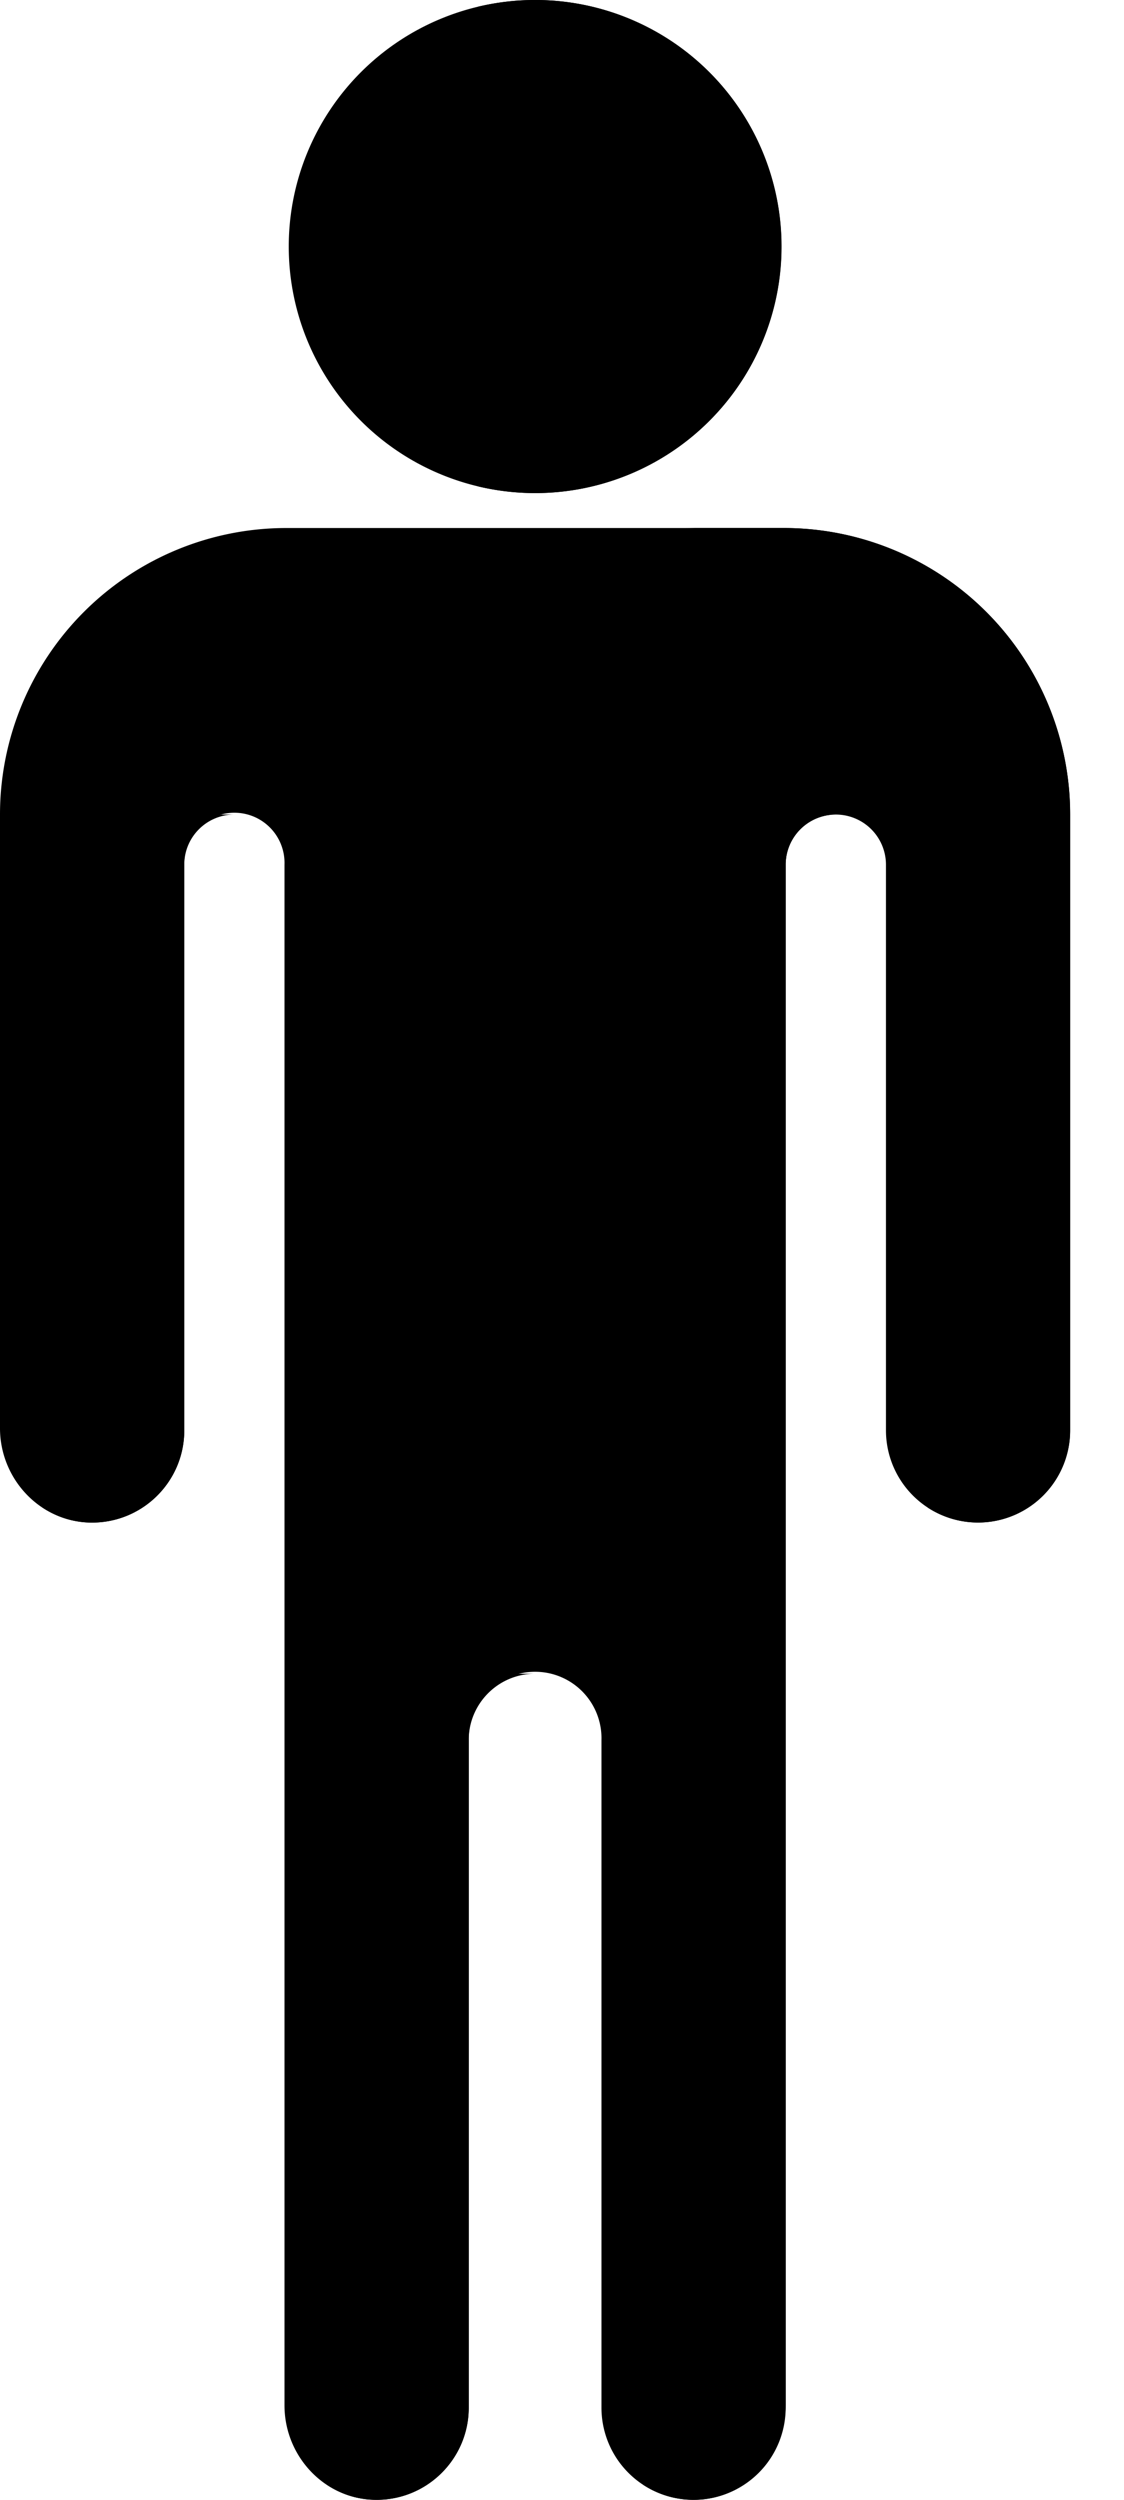 <svg xmlns="http://www.w3.org/2000/svg" viewBox="0 0 18 40"><path d="M12.514 3.945a3.945 3.945 0 11-7.89 0 3.945 3.945 0 017.89 0zM12.553 8.449H4.585A4.585 4.585 0 000 13.034v9.819c0 .8.622 1.48 1.421 1.51.84.029 1.53-.642 1.53-1.475v-9.052a.803.803 0 111.605 0V38.49c0 .8.622 1.482 1.421 1.51.84.03 1.53-.642 1.53-1.474v-10.68a1.063 1.063 0 112.125 0v10.68a1.475 1.475 0 102.95 0V13.837a.803.803 0 111.606 0v9.051a1.475 1.475 0 102.95 0v-9.854a4.585 4.585 0 00-4.585-4.585z"/><path d="M8.57 0c-.319 0-.628.039-.924.11a3.945 3.945 0 010 7.67A3.945 3.945 0 108.57 0zM11.178 39.998c.794-.037 1.404-.722 1.404-1.517V13.836c0-.443.36-.802.803-.802h-1.071c-.742 0-1.343.601-1.343 1.343v24.148c0 .517-.266.971-.67 1.235.25.163.553.254.877.238zM5.894 28.125v10.4c0 .515-.264.967-.663 1.231.215.144.47.233.746.243.839.03 1.529-.642 1.529-1.474v-10.68c0-.587.476-1.063 1.063-1.063H7.237c-.742 0-1.343.601-1.343 1.343z"/><path d="M12.553 8.449h-1.612a4.585 4.585 0 014.585 4.585v9.854c0 .517-.266.972-.669 1.235a1.475 1.475 0 002.28-1.235v-9.854a4.584 4.584 0 00-4.584-4.585zM2.682 13.034c-.742 0-1.343.601-1.343 1.343v8.511c0 .515-.264.968-.664 1.231.216.144.47.233.746.243.84.03 1.53-.641 1.53-1.474v-9.052c0-.443.359-.802.802-.802H2.682z"/></svg>